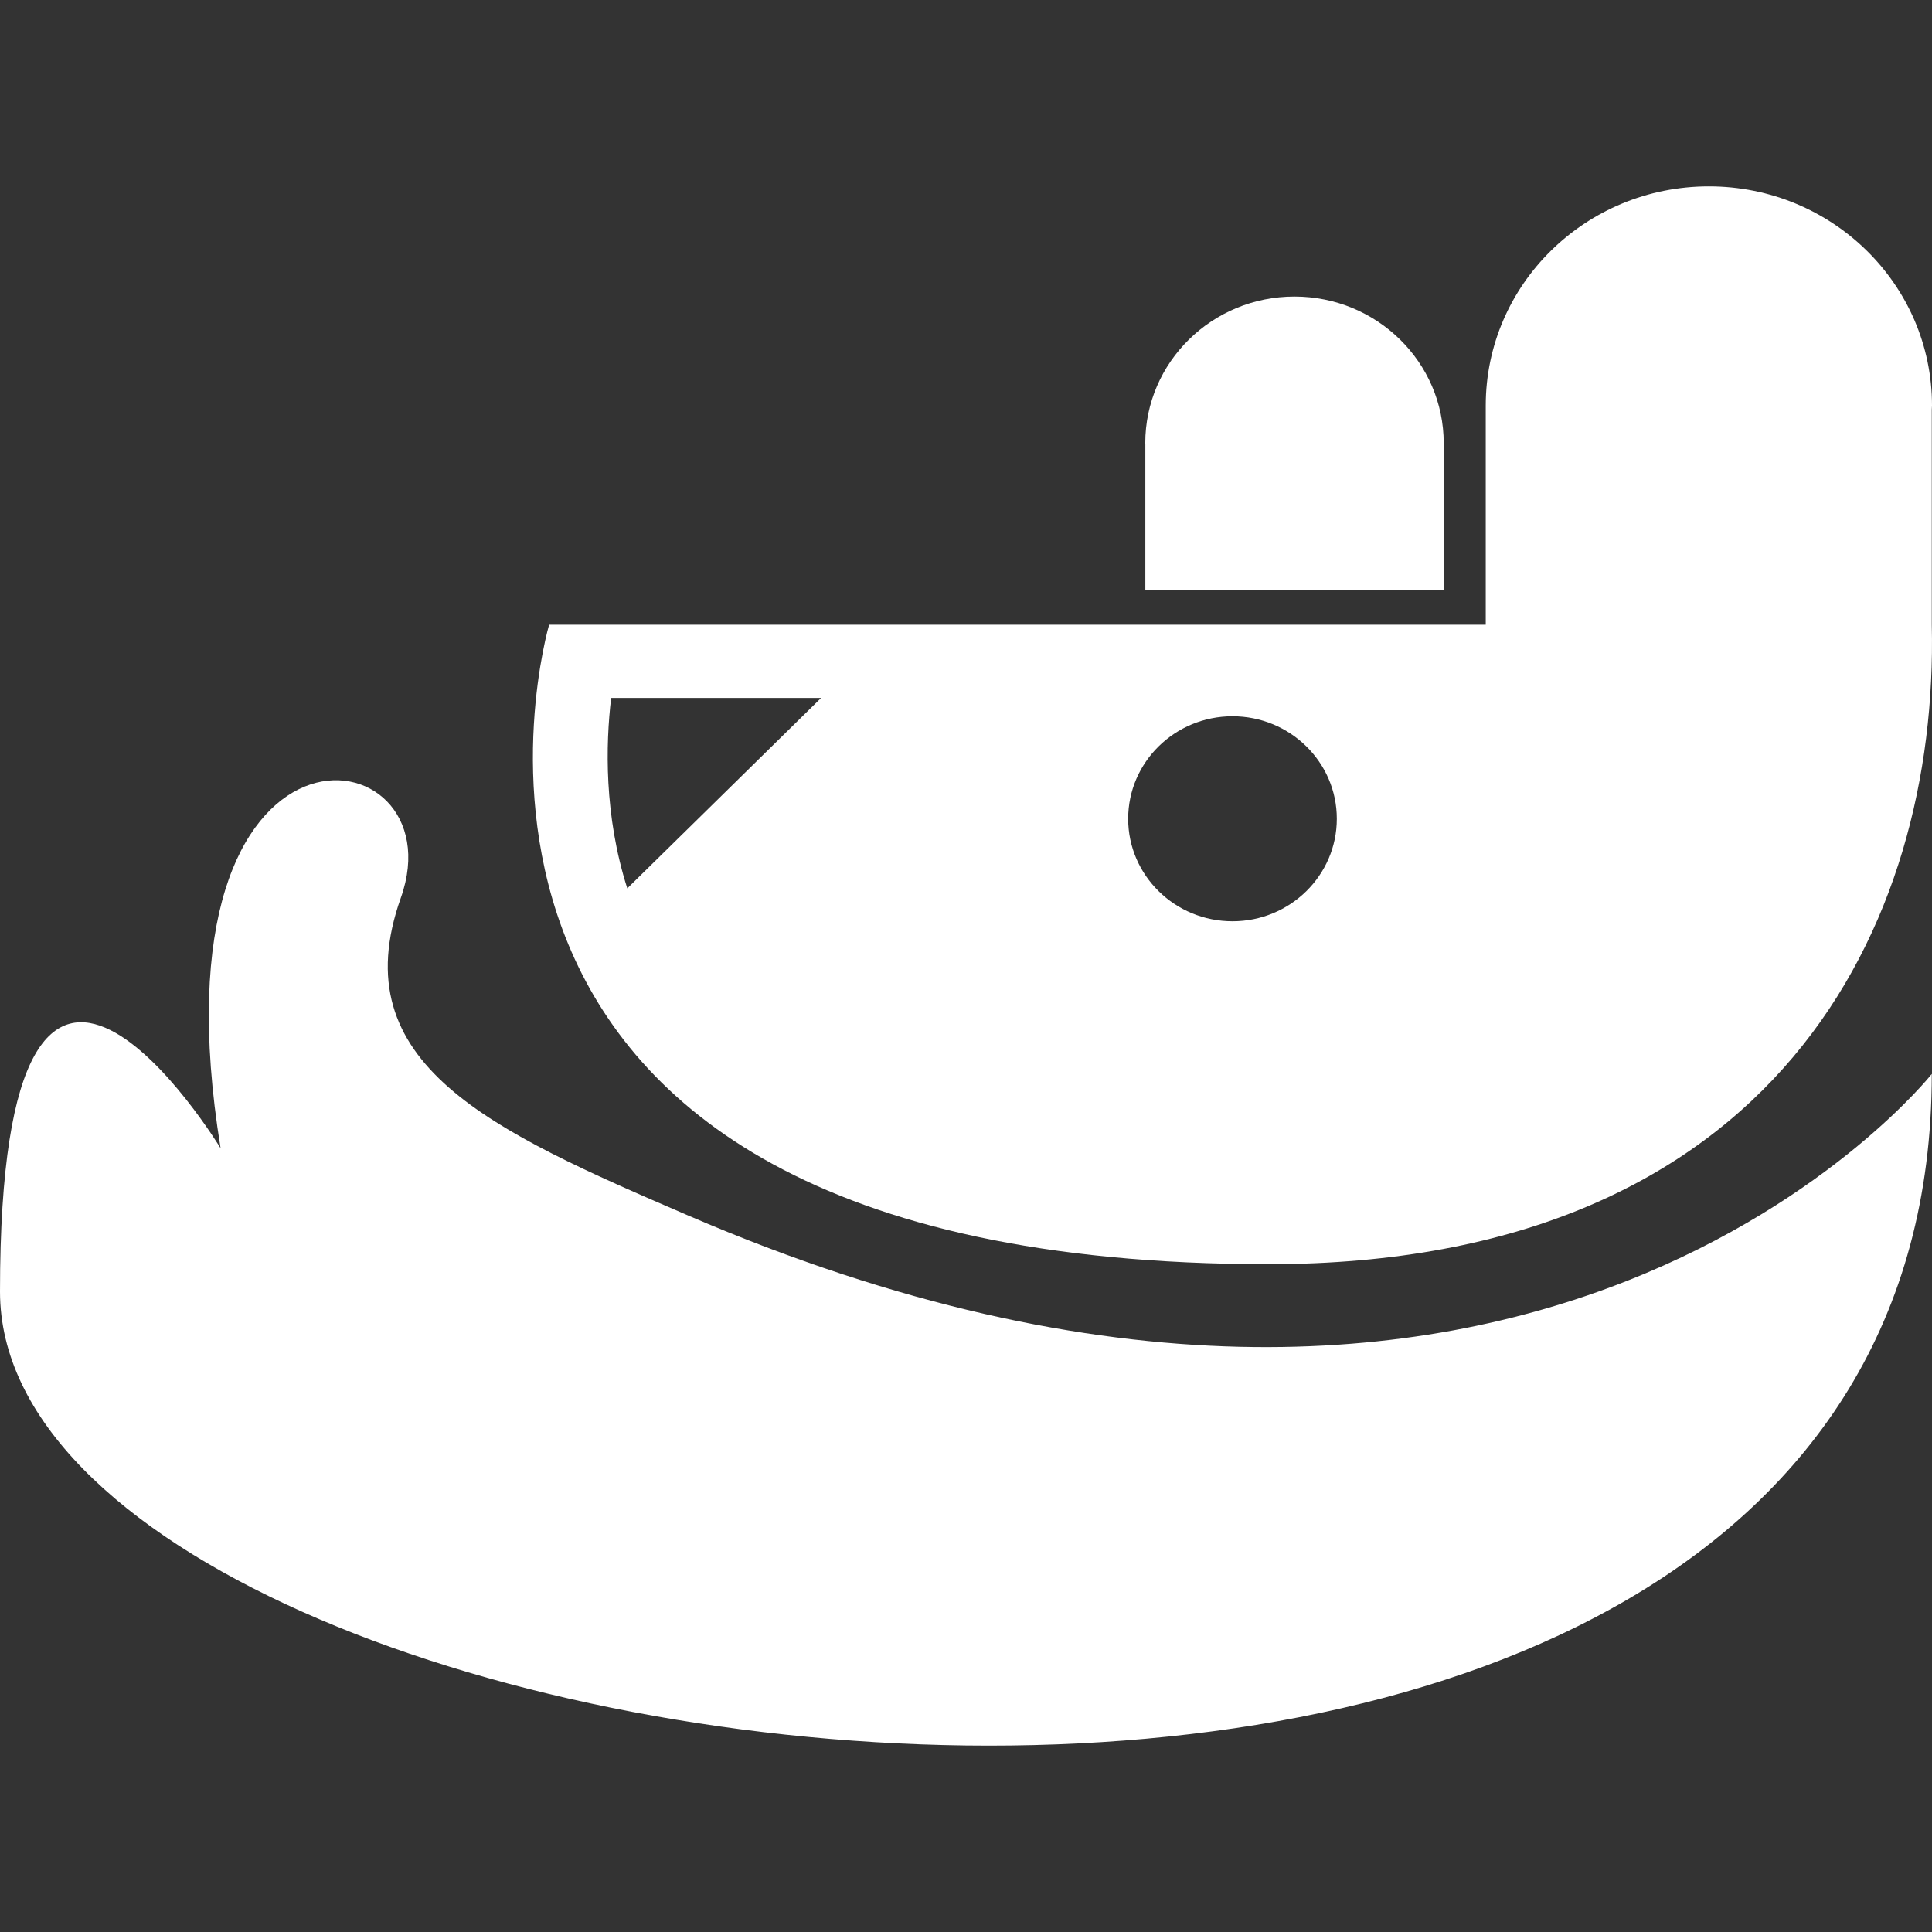 <?xml version="1.0" encoding="utf-8"?>
<!-- Generator: Adobe Illustrator 26.0.1, SVG Export Plug-In . SVG Version: 6.00 Build 0)  -->
<svg version="1.1" id="Layer_1" xmlns="http://www.w3.org/2000/svg" xmlns:xlink="http://www.w3.org/1999/xlink" x="0px" y="0px"
	 viewBox="0 0 1080 1080" style="enable-background:new 0 0 1080 1080;" xml:space="preserve">
<rect x="0" y="0" width="1080" height="1080" fill="#333333" stroke="none"/>
<style type="text/css">
	.st0{fill:#FFFFFF;}
</style>
<g>
	<path class="st0" d="M1079.88,229.1c0.01-0.8,0.12-1.58,0.12-2.4c0-67.67-55.84-122.52-124.73-122.52
		c-68.88,0-124.73,54.85-124.73,122.52v122.53h-20.86H414.31H306.96c0,0-105.34,357.46,402.18,357.46
		c284.07,0,374.61-190.08,370.74-357.46V229.1z M350.66,496.6c-13.04-40.8-12.1-80.56-9.02-106.44h72.67H459L350.66,496.6z
		 M688.97,515c-32.21,0-58.32-25.66-58.32-57.3c0-31.64,26.11-57.3,58.32-57.3s58.32,25.66,58.32,57.3
		C747.29,489.34,721.17,515,688.97,515z"/>
	<path class="st0" d="M640.23,329.69H807v-81.16c0-0.26,0.04-0.53,0.04-0.79c0-45.26-37.34-81.96-83.42-81.96
		c-46.07,0-83.41,36.7-83.41,81.96c0,0.26,0.04,0.53,0.04,0.79V329.69z"/>
	<path class="st0" d="M384.99,679.6c-110.3-47.48-194-84.68-160.91-177.73S81.08,382.51,123.32,641.89
		c0,0-123.32-202.96-123.32,80.11c0,284.17,1079.88,433.01,1079.88-121.66C1079.88,600.35,856.62,882.61,384.99,679.6z"/>
</g>
</svg>
